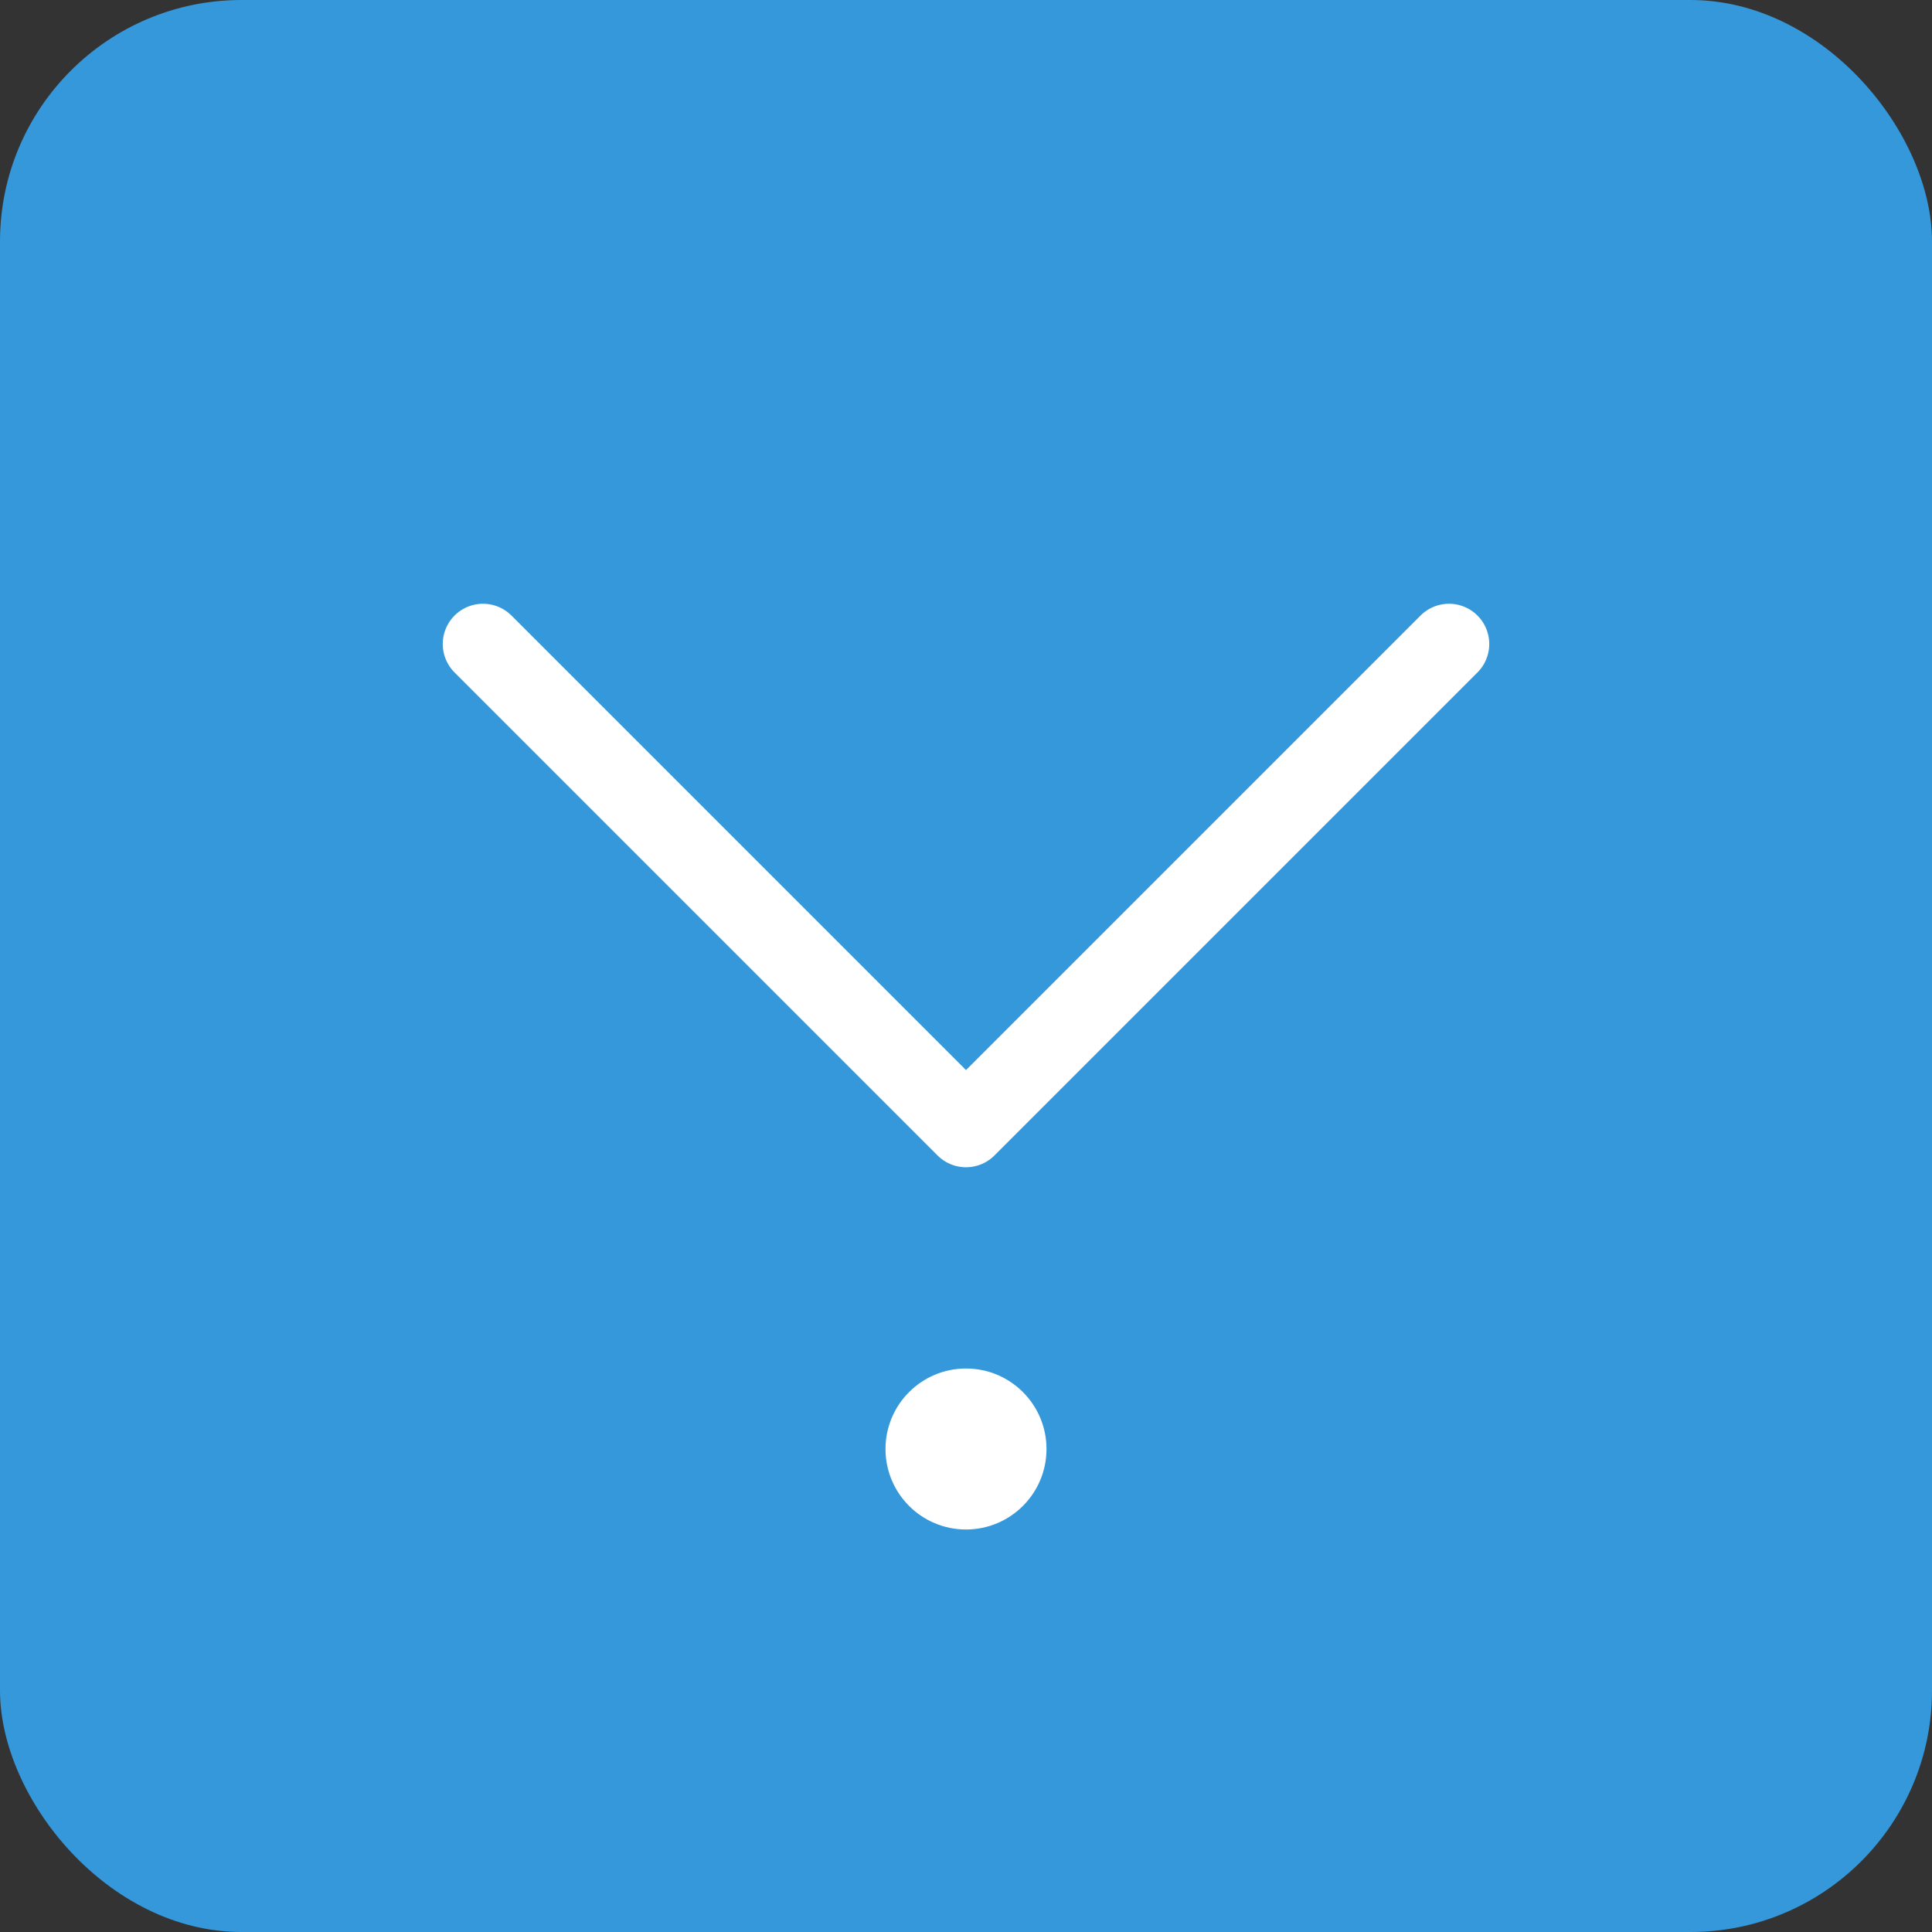 <svg width="192" height="192" viewBox="0 0 192 192" fill="none" xmlns="http://www.w3.org/2000/svg">
<rect x="0" y="0" width="192" height="192" fill="#333333" stroke="none"/>
<rect width="192" height="192" rx="24" fill="#3498db"/>
<path d="M48 64L96 112L144 64" stroke="white" stroke-width="8" stroke-linecap="round" stroke-linejoin="round"/>
<circle cx="96" cy="144" r="8" fill="white"/>
</svg>
